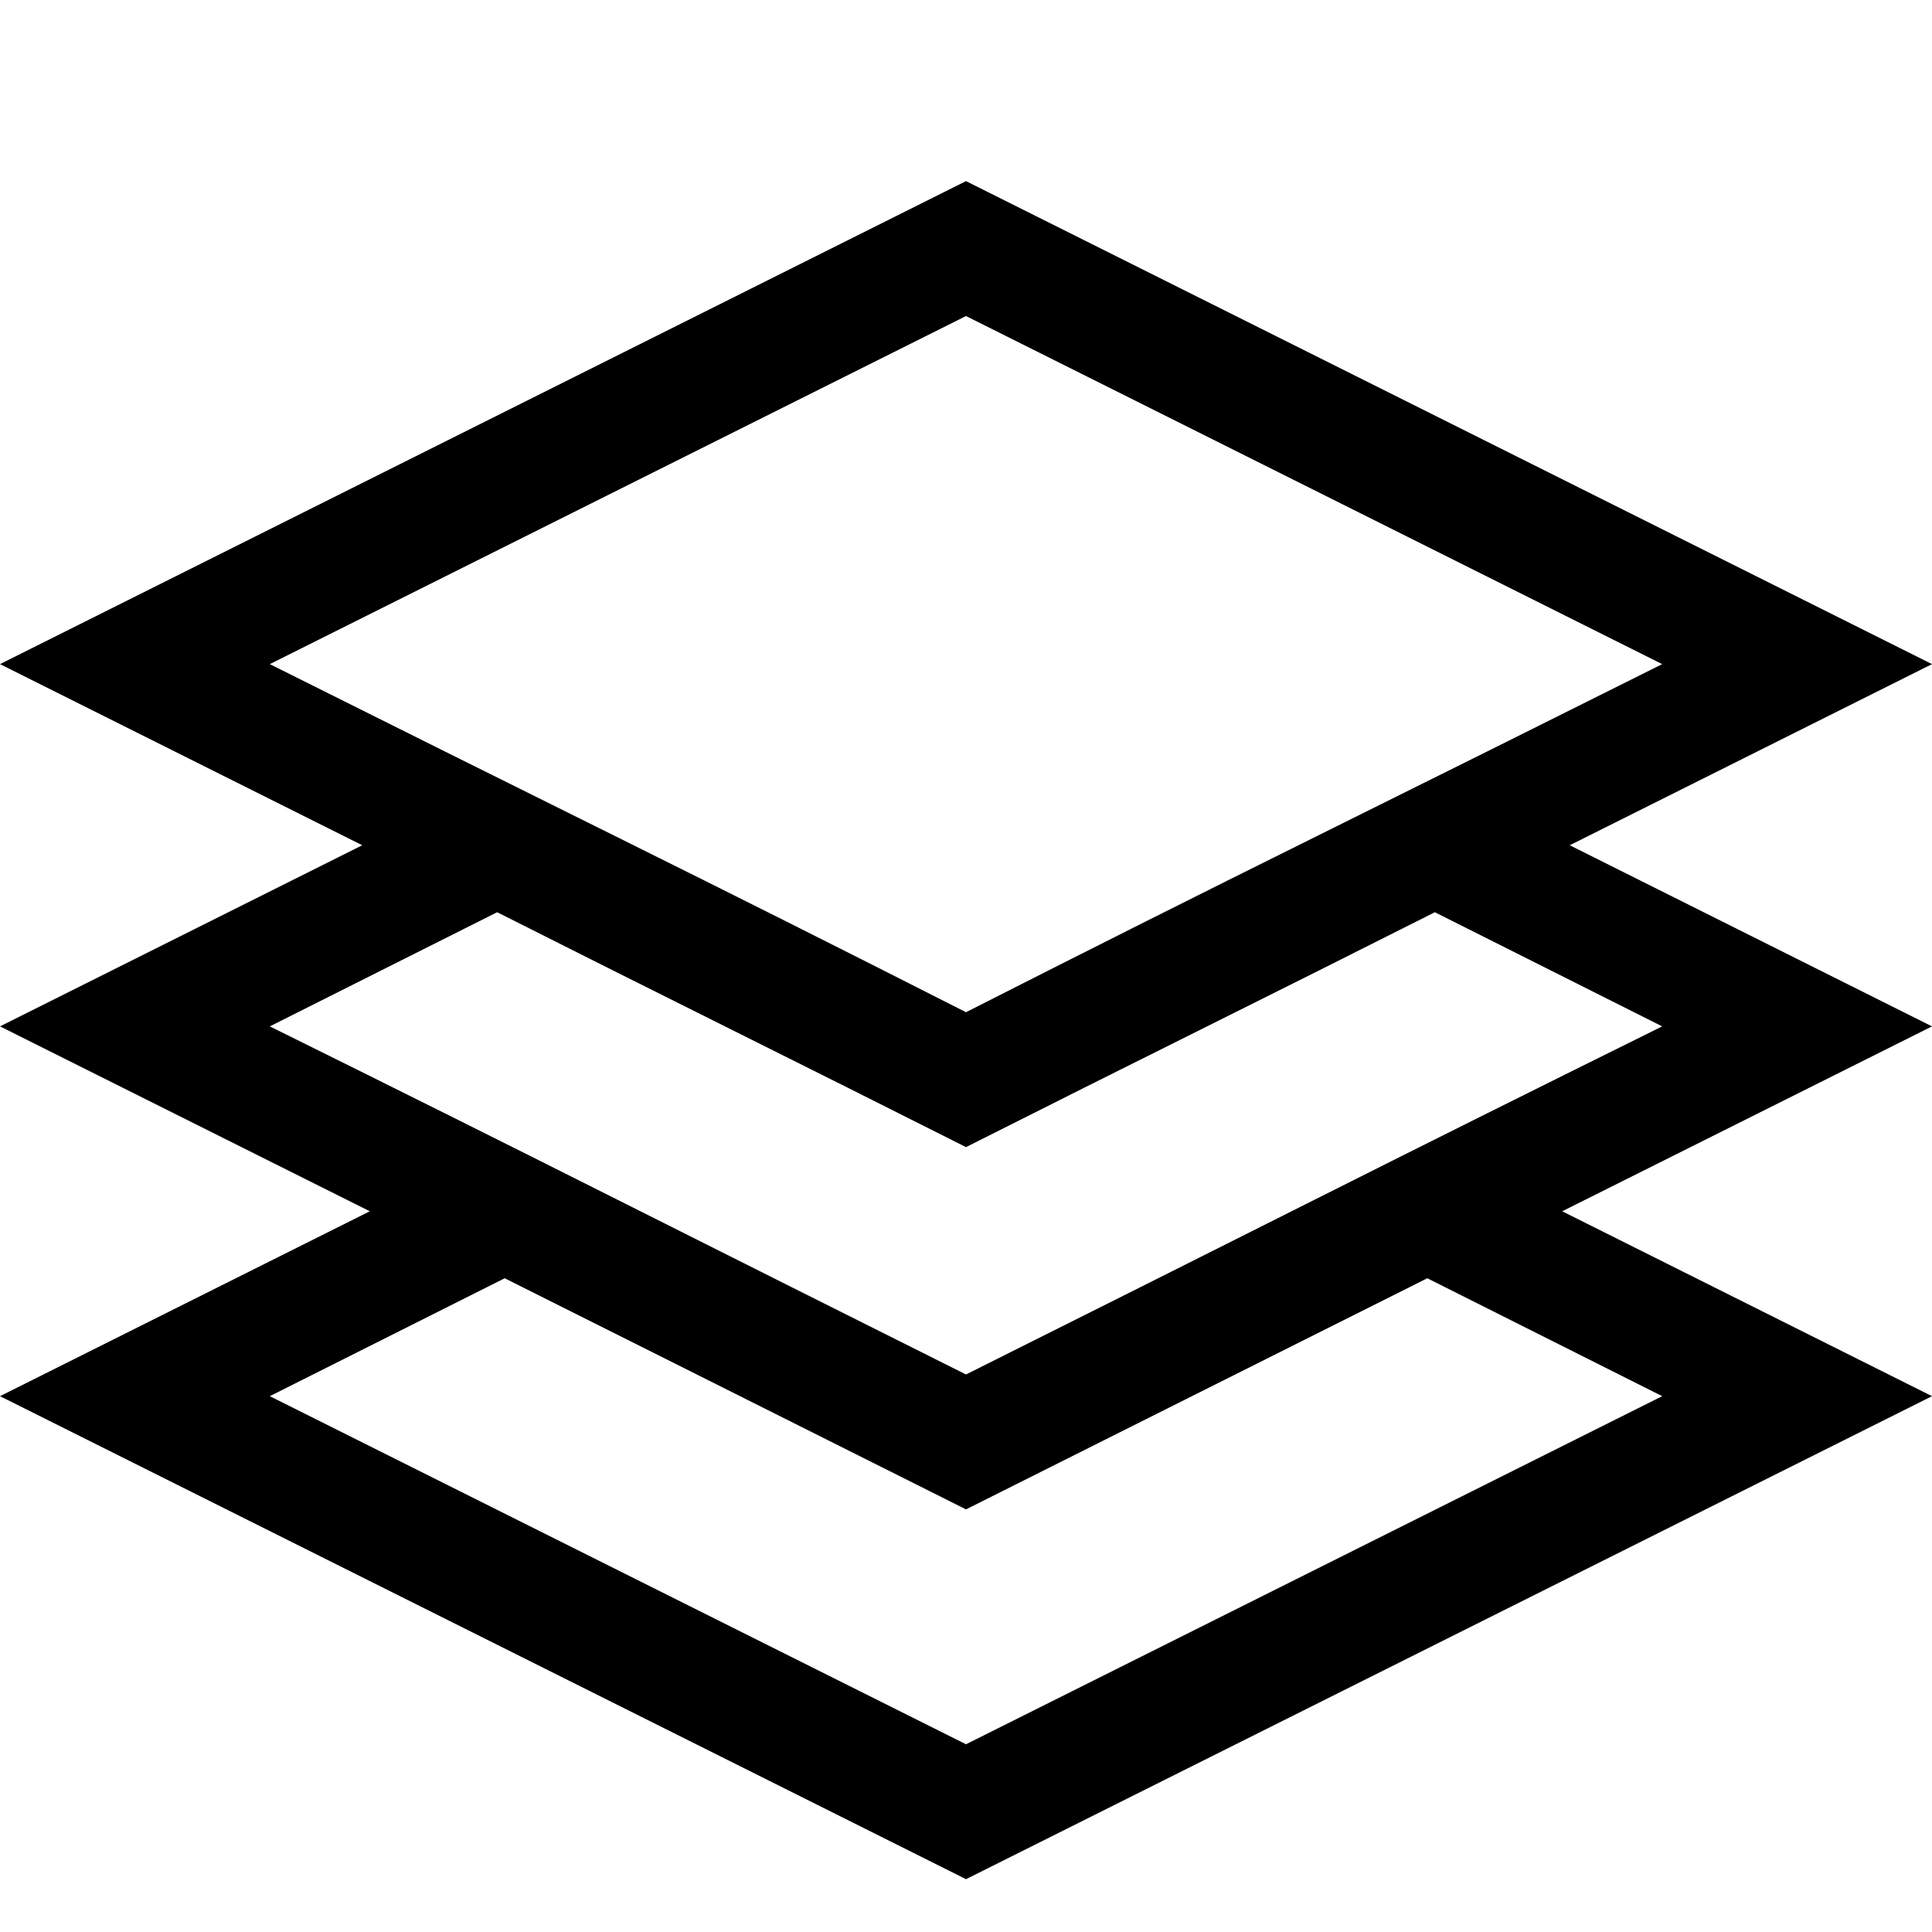 <svg xmlns="http://www.w3.org/2000/svg" viewBox="0 0 2048 2048"><path d="M2048 1088l-392 196 392 196-1024 512L0 1480l392-196L0 1088l384-192L0 704l1024-512 1024 512-384 192zM286 704q186 93 369.5 184t368.5 185q185-94 368.5-185T1762 704l-738-369zm1227 651l-489 245-489-245-249 125 738 369 738-369zm-489 102q186-93 369-185t369-184l-241-121q-125 63-248.5 124.5T1024 1216q-125-63-248.5-124.5T527 967l-241 121q186 92 369 184t369 185z"/></svg>